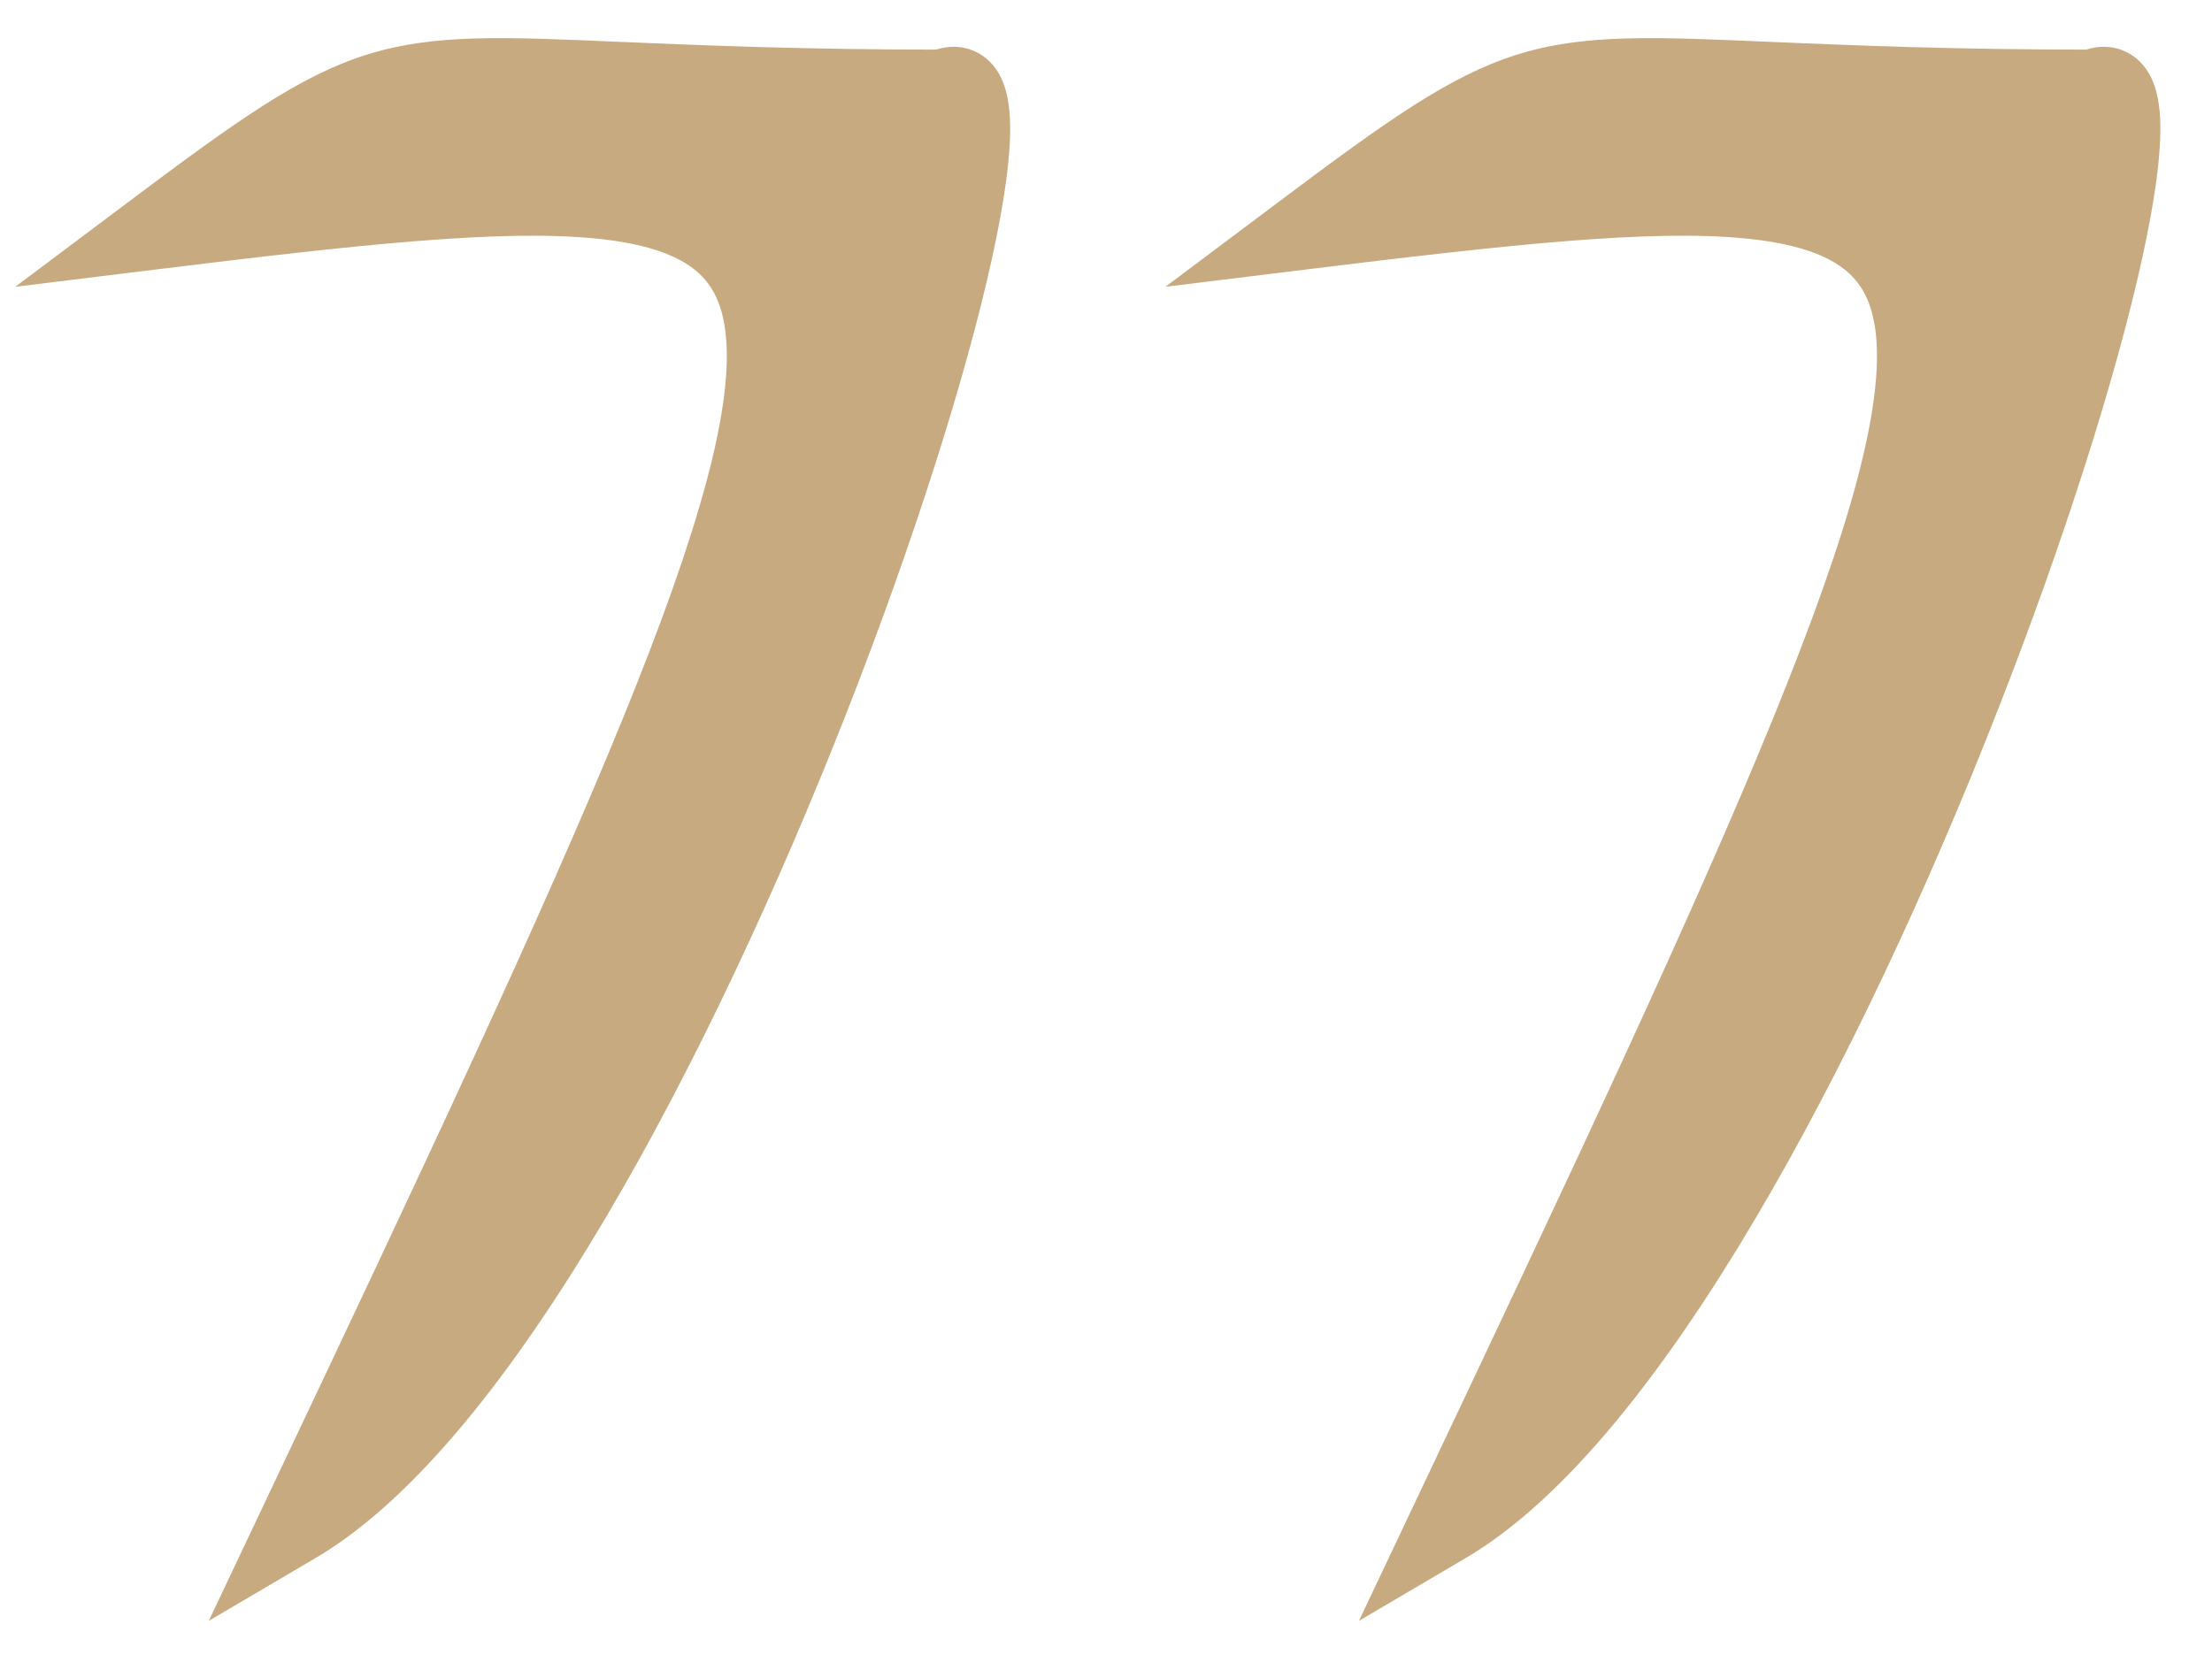 <svg width="29" height="22" viewBox="0 0 29 22" fill="none" xmlns="http://www.w3.org/2000/svg">
<g id="quote">
<path fillRule="evenodd" clipRule="evenodd" d="M23.208 1.049C20.085 0.915 19.916 0.908 17.079 3.036C27.446 1.762 27.446 2.093 18.964 20C23.769 17.173 29.331 0.208 27.446 1.151C25.581 1.151 24.235 1.093 23.208 1.049ZM8.128 1.049C5.005 0.915 4.837 0.908 2 3.036C12.367 1.762 12.367 2.093 3.885 20C8.689 17.173 14.252 0.208 12.367 1.151C10.501 1.151 9.155 1.093 8.128 1.049Z" fill="#C8AA80"/>
<path d="M17.079 3.036L16.779 2.636L15.279 3.761L17.14 3.532L17.079 3.036ZM23.208 1.049L23.229 0.55L23.208 1.049ZM18.964 20L18.512 19.786L17.816 21.256L19.218 20.431L18.964 20ZM27.446 1.151L27.446 1.651L27.564 1.651L27.67 1.598L27.446 1.151ZM2 3.036L1.7 2.636L0.2 3.761L2.061 3.532L2 3.036ZM8.128 1.049L8.15 0.55L8.15 0.55L8.128 1.049ZM3.885 20L3.433 19.786L2.737 21.256L4.139 20.431L3.885 20ZM12.367 1.151L12.367 1.651L12.485 1.651L12.591 1.598L12.367 1.151ZM17.379 3.436C18.818 2.357 19.497 1.888 20.186 1.671C20.871 1.456 21.592 1.48 23.186 1.549L23.229 0.55C21.7 0.484 20.776 0.438 19.886 0.717C19.001 0.996 18.178 1.587 16.779 2.636L17.379 3.436ZM19.416 20.214C21.535 15.742 23.132 12.35 24.169 9.805C24.688 8.531 25.072 7.457 25.312 6.556C25.55 5.661 25.656 4.901 25.587 4.271C25.517 3.62 25.257 3.094 24.771 2.724C24.307 2.371 23.692 2.203 22.99 2.133C21.596 1.995 19.588 2.224 17.018 2.539L17.14 3.532C19.755 3.211 21.634 3.003 22.891 3.128C23.514 3.19 23.915 3.329 24.165 3.52C24.394 3.694 24.546 3.949 24.593 4.379C24.642 4.83 24.571 5.451 24.346 6.299C24.122 7.141 23.755 8.171 23.243 9.427C22.219 11.941 20.635 15.305 18.512 19.786L19.416 20.214ZM27.67 1.598C27.678 1.594 27.633 1.62 27.551 1.611C27.453 1.601 27.376 1.55 27.332 1.498C27.279 1.436 27.312 1.422 27.321 1.599C27.336 1.907 27.268 2.448 27.104 3.193C26.779 4.662 26.12 6.756 25.248 8.979C24.377 11.201 23.301 13.531 22.151 15.475C20.988 17.441 19.794 18.932 18.711 19.569L19.218 20.431C20.537 19.654 21.84 17.965 23.012 15.984C24.197 13.981 25.295 11.599 26.179 9.344C27.063 7.091 27.741 4.944 28.08 3.409C28.247 2.652 28.342 2 28.32 1.549C28.309 1.348 28.273 1.063 28.097 0.854C27.991 0.729 27.839 0.636 27.652 0.617C27.481 0.599 27.332 0.649 27.223 0.704L27.67 1.598ZM23.186 1.549C24.215 1.593 25.57 1.651 27.446 1.651L27.447 0.651C25.592 0.651 24.254 0.593 23.229 0.55L23.186 1.549ZM2.3 3.436C3.739 2.357 4.418 1.888 5.107 1.671C5.792 1.456 6.513 1.48 8.107 1.549L8.15 0.55C6.62 0.484 5.696 0.438 4.807 0.717C3.922 0.996 3.098 1.587 1.7 2.636L2.3 3.436ZM4.337 20.214C6.455 15.742 8.052 12.35 9.09 9.805C9.609 8.531 9.993 7.457 10.233 6.556C10.471 5.661 10.577 4.901 10.508 4.271C10.437 3.62 10.177 3.094 9.692 2.724C9.228 2.371 8.612 2.203 7.91 2.133C6.517 1.995 4.508 2.224 1.939 2.539L2.061 3.532C4.675 3.211 6.554 3.003 7.811 3.128C8.435 3.19 8.835 3.329 9.086 3.52C9.315 3.694 9.467 3.949 9.514 4.379C9.563 4.83 9.492 5.451 9.266 6.299C9.042 7.141 8.676 8.171 8.164 9.427C7.139 11.941 5.556 15.305 3.433 19.786L4.337 20.214ZM12.591 1.598C12.599 1.594 12.553 1.62 12.472 1.611C12.374 1.601 12.297 1.55 12.253 1.498C12.2 1.436 12.233 1.422 12.242 1.599C12.257 1.907 12.189 2.448 12.024 3.193C11.7 4.662 11.041 6.756 10.169 8.979C9.298 11.201 8.222 13.531 7.072 15.475C5.908 17.441 4.714 18.932 3.631 19.569L4.139 20.431C5.458 19.654 6.76 17.965 7.932 15.984C9.118 13.981 10.216 11.599 11.1 9.344C11.984 7.091 12.662 4.944 13.001 3.409C13.168 2.652 13.263 2 13.24 1.549C13.23 1.348 13.194 1.063 13.018 0.854C12.912 0.729 12.76 0.636 12.573 0.617C12.402 0.599 12.253 0.649 12.143 0.704L12.591 1.598ZM8.107 1.549C9.135 1.593 10.49 1.651 12.367 1.651L12.367 0.651C10.512 0.651 9.175 0.593 8.15 0.55L8.107 1.549Z" fill="#C8AA80"/>
</g>
</svg>
